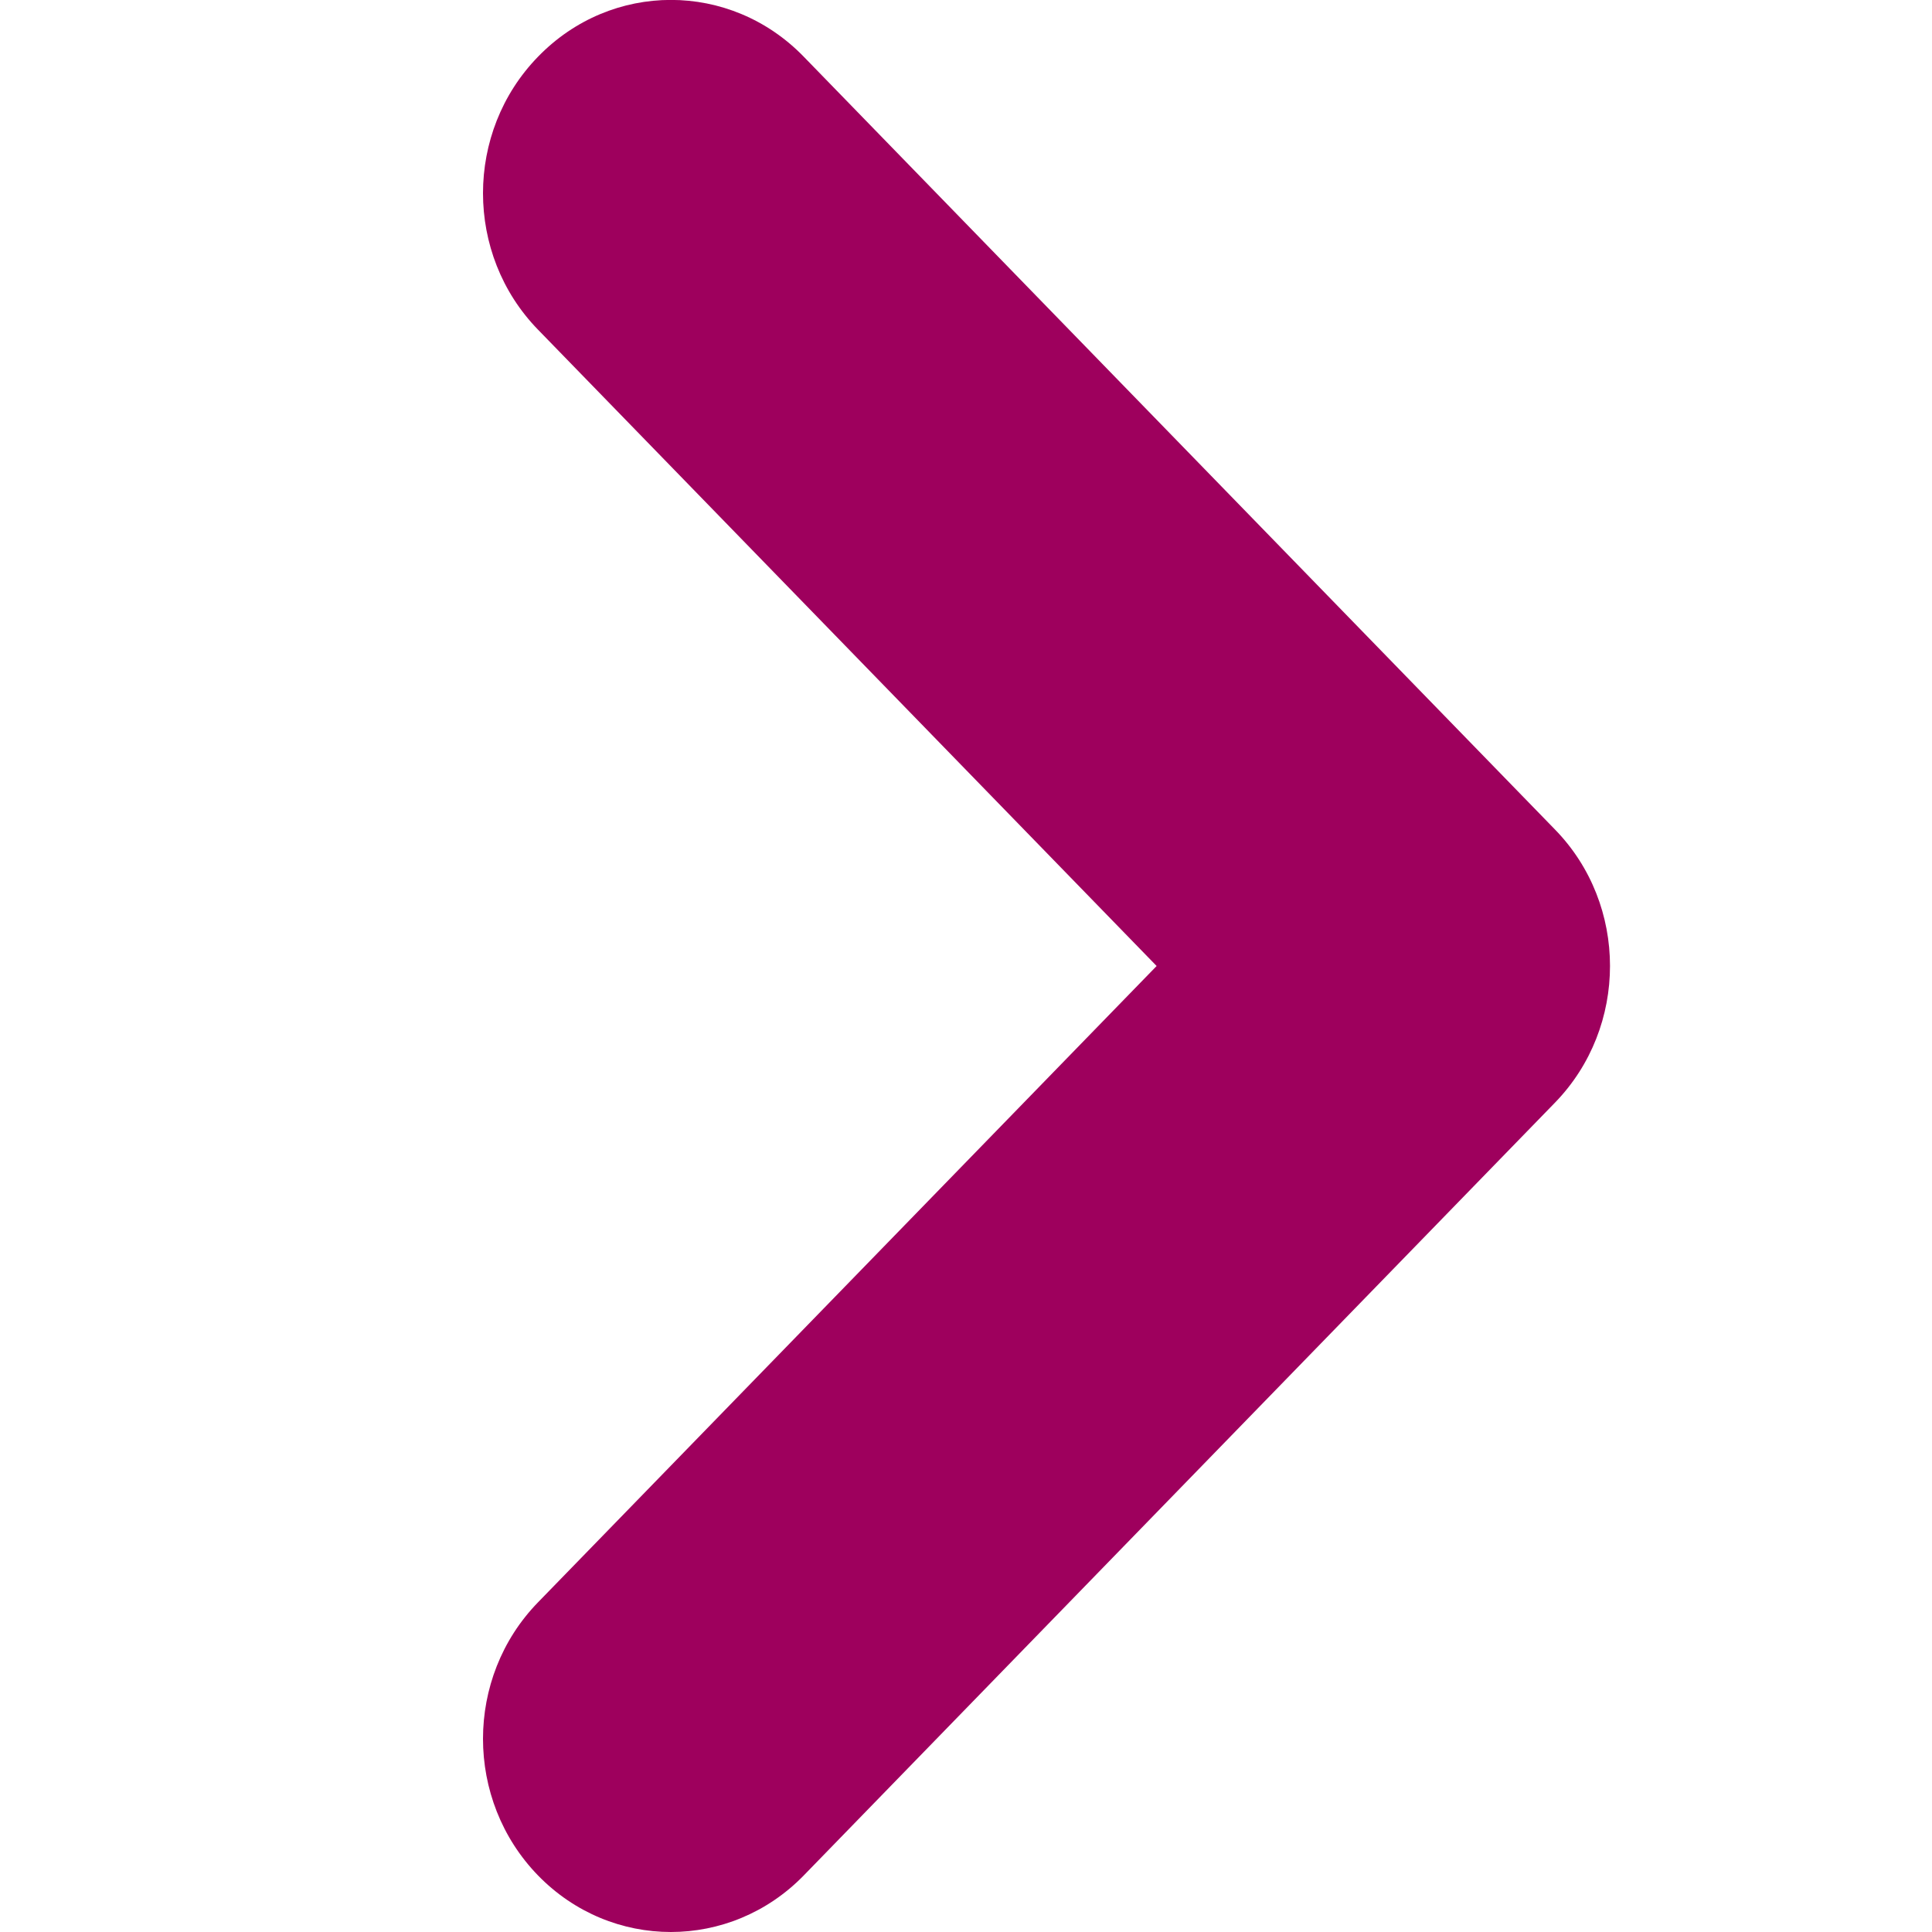 <svg xmlns="http://www.w3.org/2000/svg" width="12" height="12" viewBox="0 0 12 12">
    <path fill="#9E005D" fill-rule="evenodd" d="M3.342 9.952c-.456.468-.456 1.228 0 1.697.228.234.526.351.825.351.298 0 .597-.117.825-.351l4.666-4.8c.456-.469.456-1.23 0-1.697L4.992.352c-.456-.47-1.194-.47-1.65 0-.456.468-.456 1.228 0 1.696L7.184 6 3.342 9.952z"/>
</svg>
